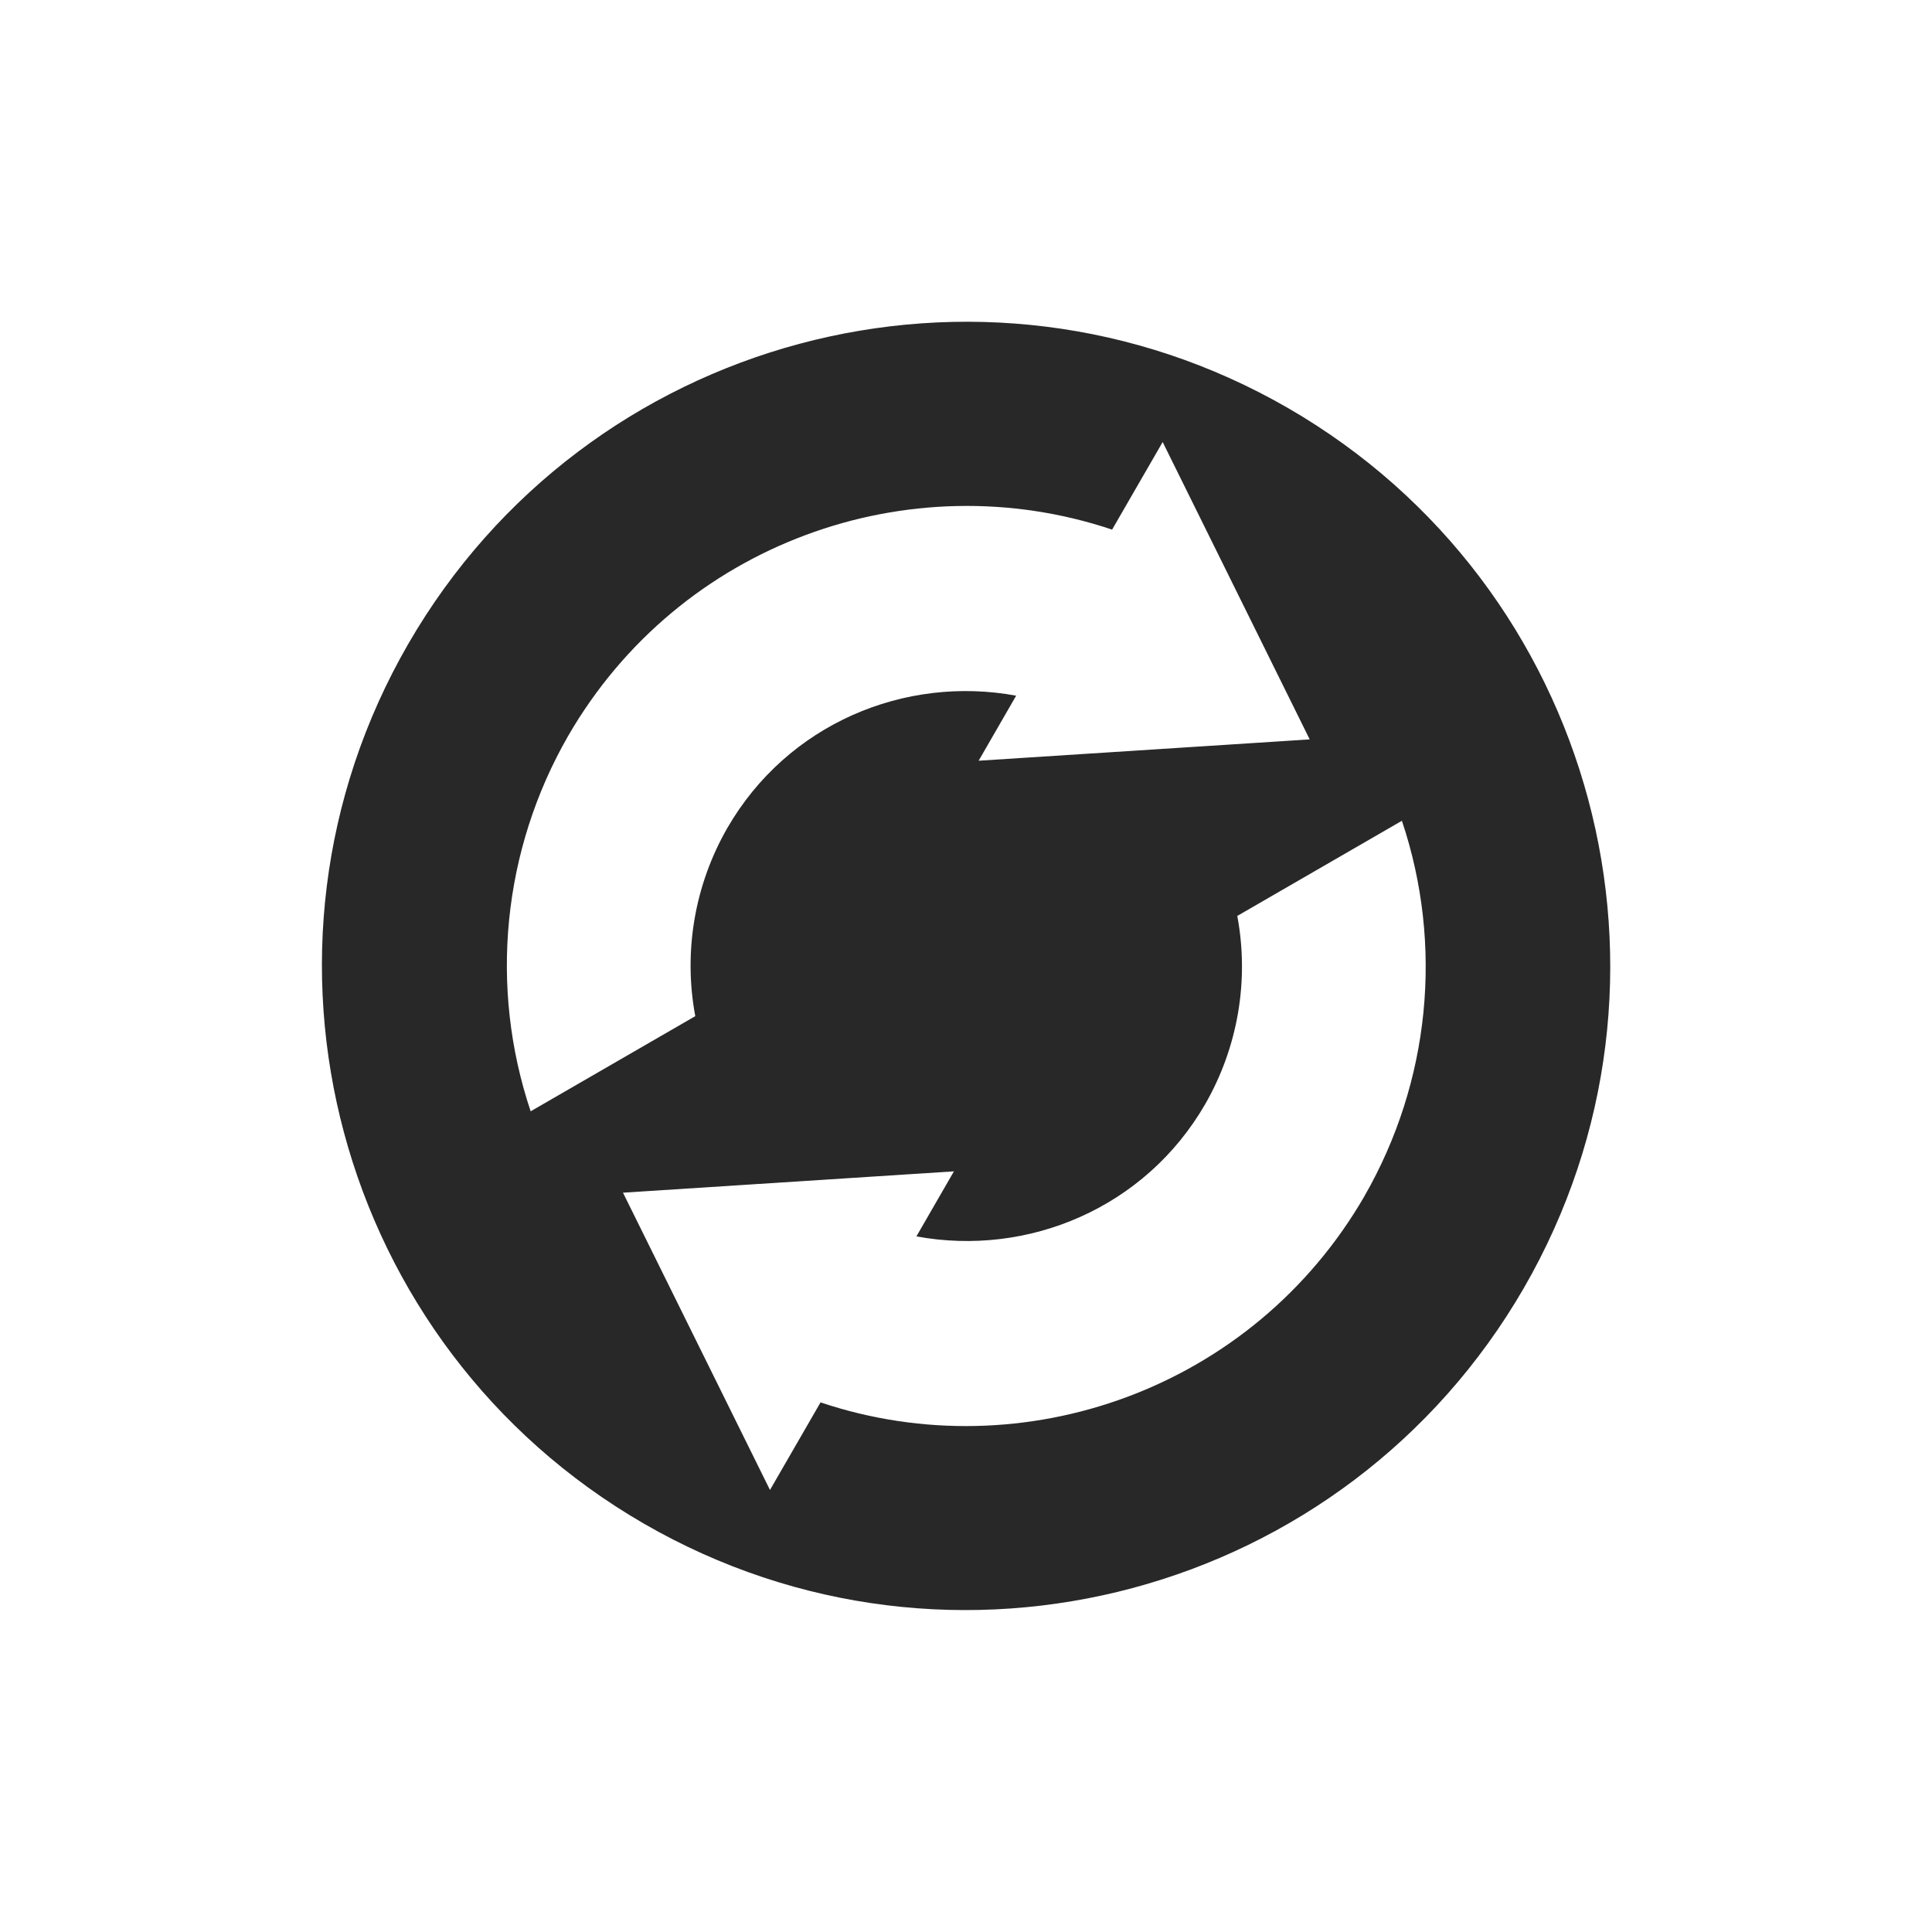 <svg width="24" height="24" version="1.1" xmlns="http://www.w3.org/2000/svg">
  <defs>
    <style id="current-color-scheme" type="text/css">.ColorScheme-Text { color:#282828; } .ColorScheme-Highlight { color:#458588; } .ColorScheme-NeutralText { color:#fe8019; } .ColorScheme-PositiveText { color:#689d6a; } .ColorScheme-NegativeText { color:#fb4934; }</style>
  </defs>
  <path class="ColorScheme-Text" d="m18.93 16c2.209-3.826 0.898-8.718-2.928-10.93-3.826-2.209-8.718-0.898-10.93 2.928-2.209 3.826-0.898 8.718 2.928 10.93 3.826 2.209 8.718 0.898 10.93-2.928zm-1.979-1.143c-1.383 2.394-4.235 3.41-6.758 2.564l-0.628 1.088-1.826-3.693 4.111-0.265-0.466 0.808c1.387 0.256 2.843-0.353 3.588-1.644 0.406-0.707 0.548-1.536 0.398-2.337l2.045-1.182c0.519 1.548 0.349 3.245-0.465 4.662zm-0.683-5.672-4.111 0.265 0.466-0.808c-1.387-0.256-2.843 0.353-3.588 1.644-0.406 0.707-0.548 1.536-0.398 2.337l-2.045 1.182c-0.519-1.548-0.349-3.245 0.465-4.662 1.383-2.394 4.235-3.41 6.758-2.564l0.628-1.088 1.826 3.693z" fill="currentColor"/>
</svg>

